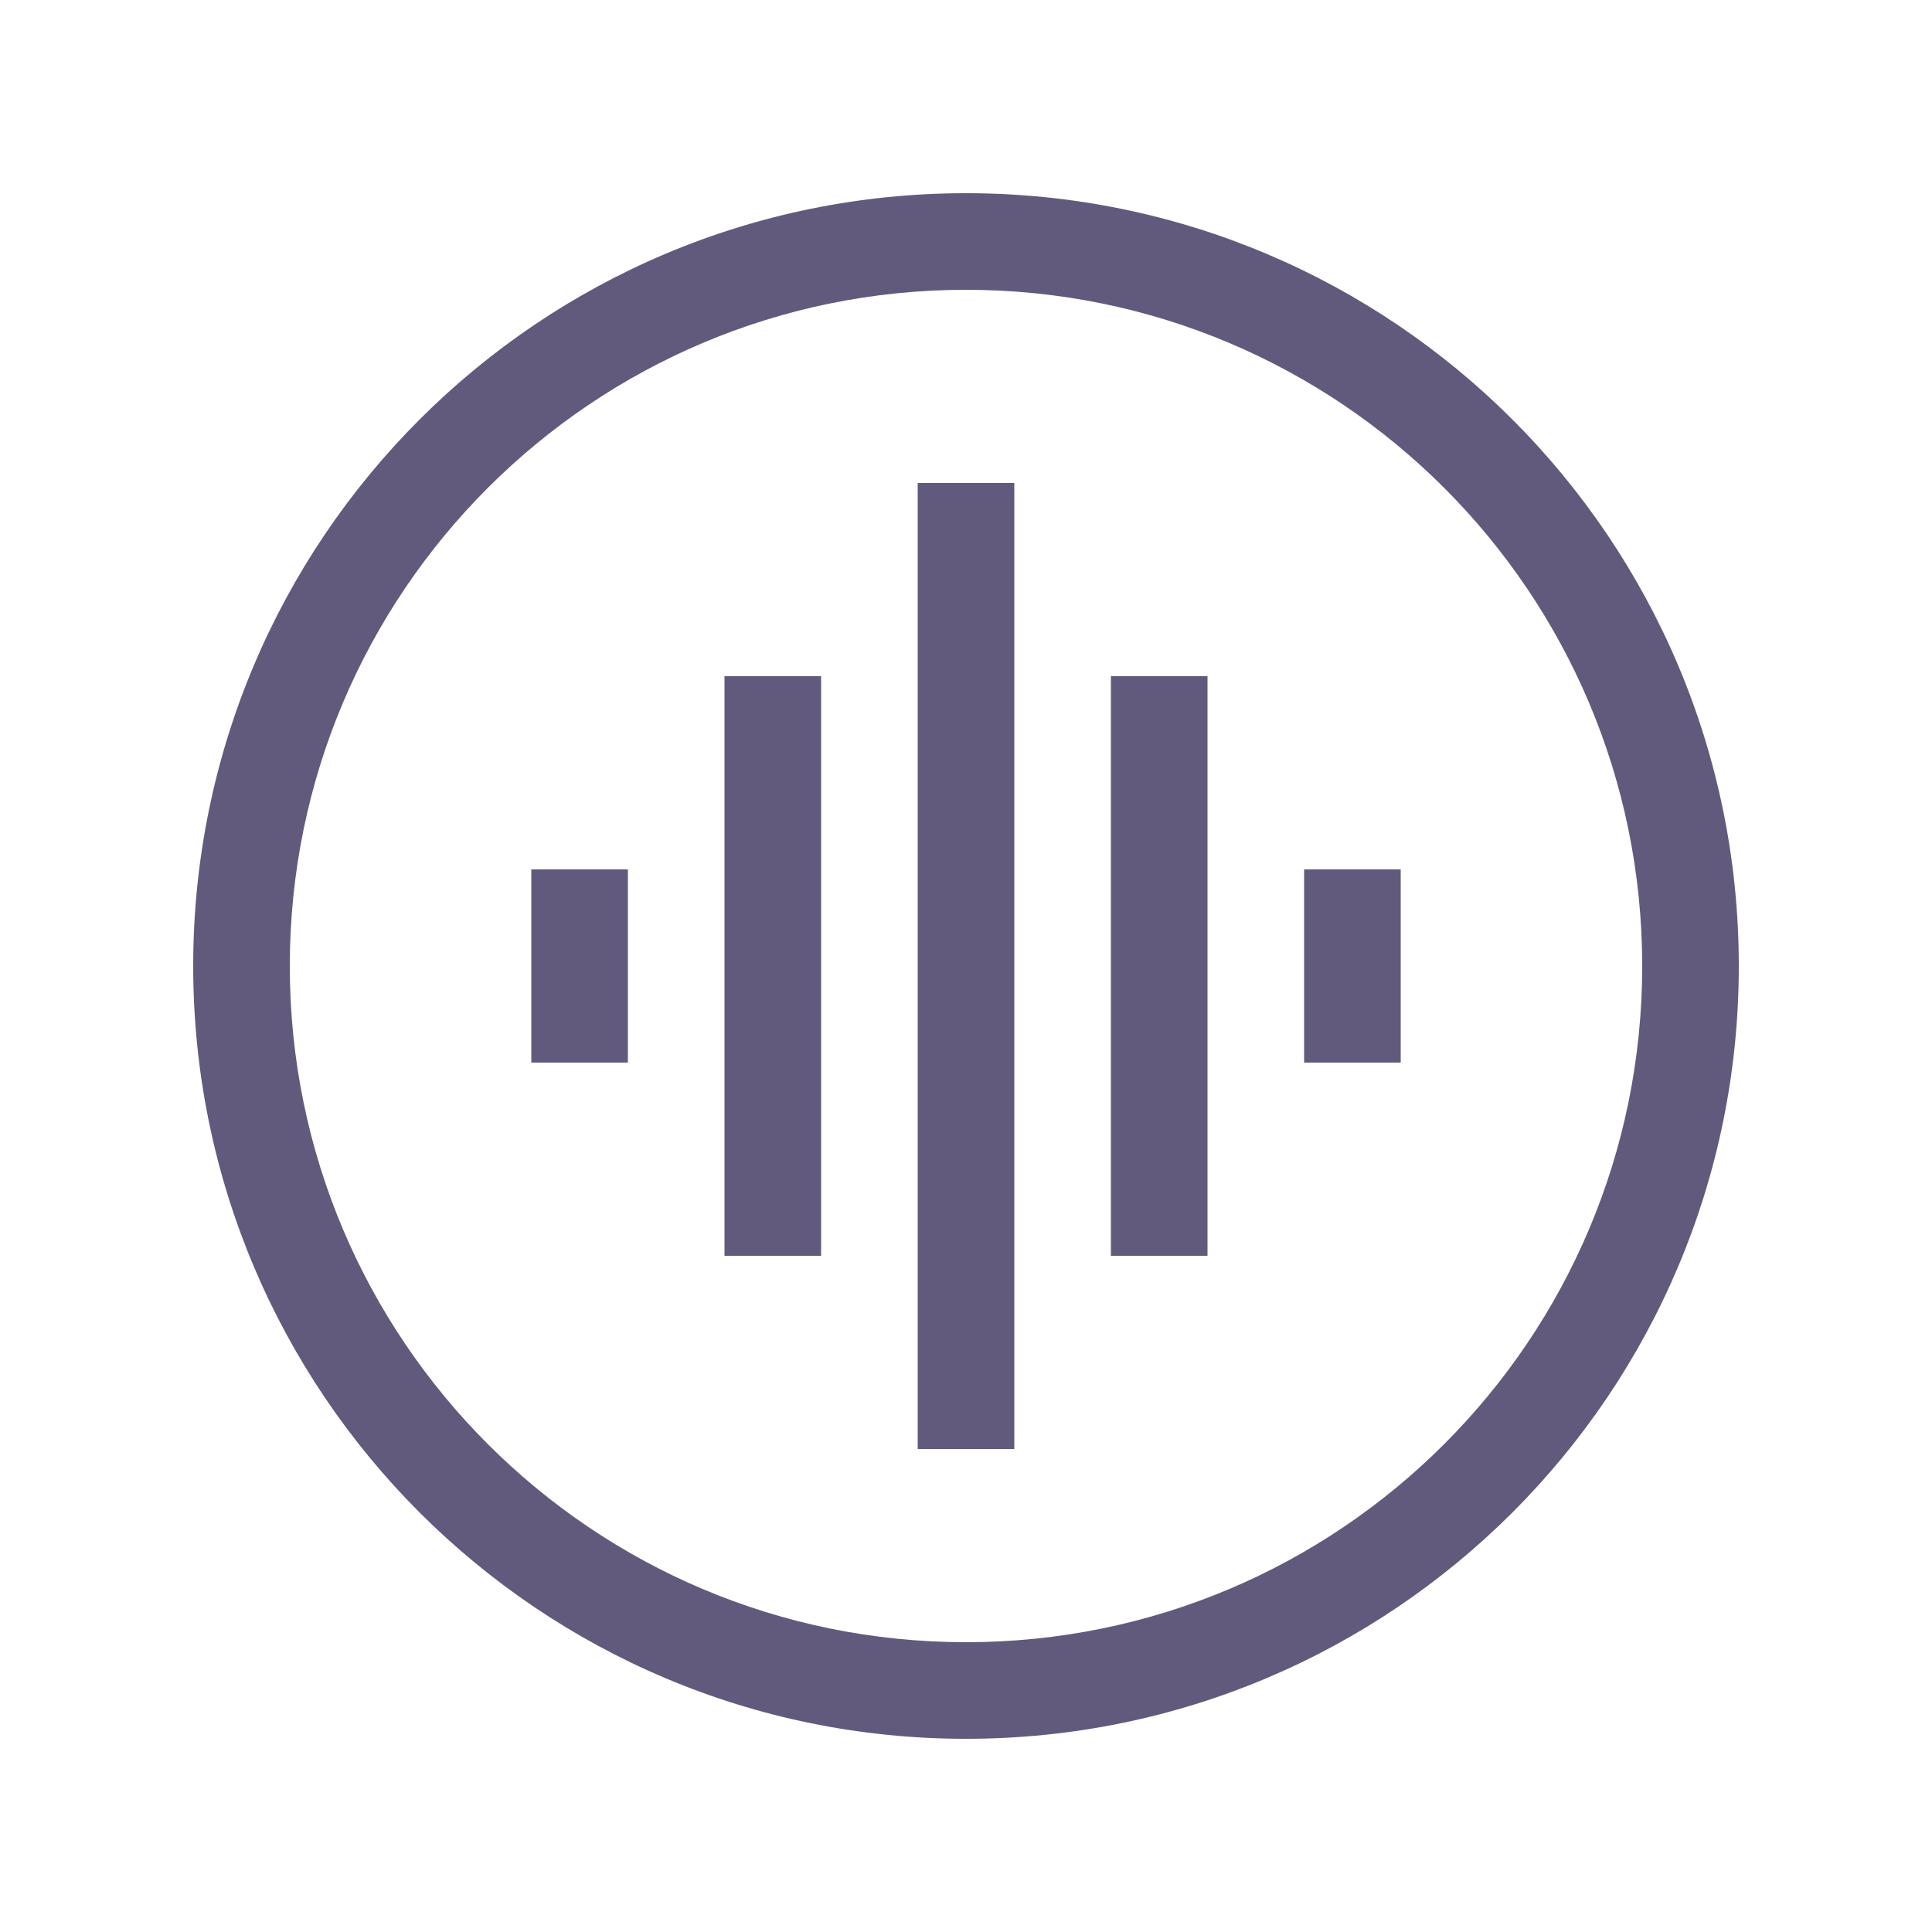<svg width="40" height="40" viewBox="0 0 40 40" fill="none" xmlns="http://www.w3.org/2000/svg">
<path fill-rule="evenodd" clip-rule="evenodd" d="M20 34C27.732 34 34 27.732 34 20C34 12.268 27.732 6 20 6C12.268 6 6 12.268 6 20C6 27.732 12.268 34 20 34ZM20 36C28.837 36 36 28.837 36 20C36 11.163 28.837 4 20 4C11.163 4 4 11.163 4 20C4 28.837 11.163 36 20 36Z" fill="#625A7C"/>
<path d="M15 26H17V14H15V26ZM19 30H21V10H19V30ZM11 22H13V18H11V22ZM23 26H25V14H23V26ZM27 18V22H29V18H27Z" fill="#625A7C"/>
</svg>
